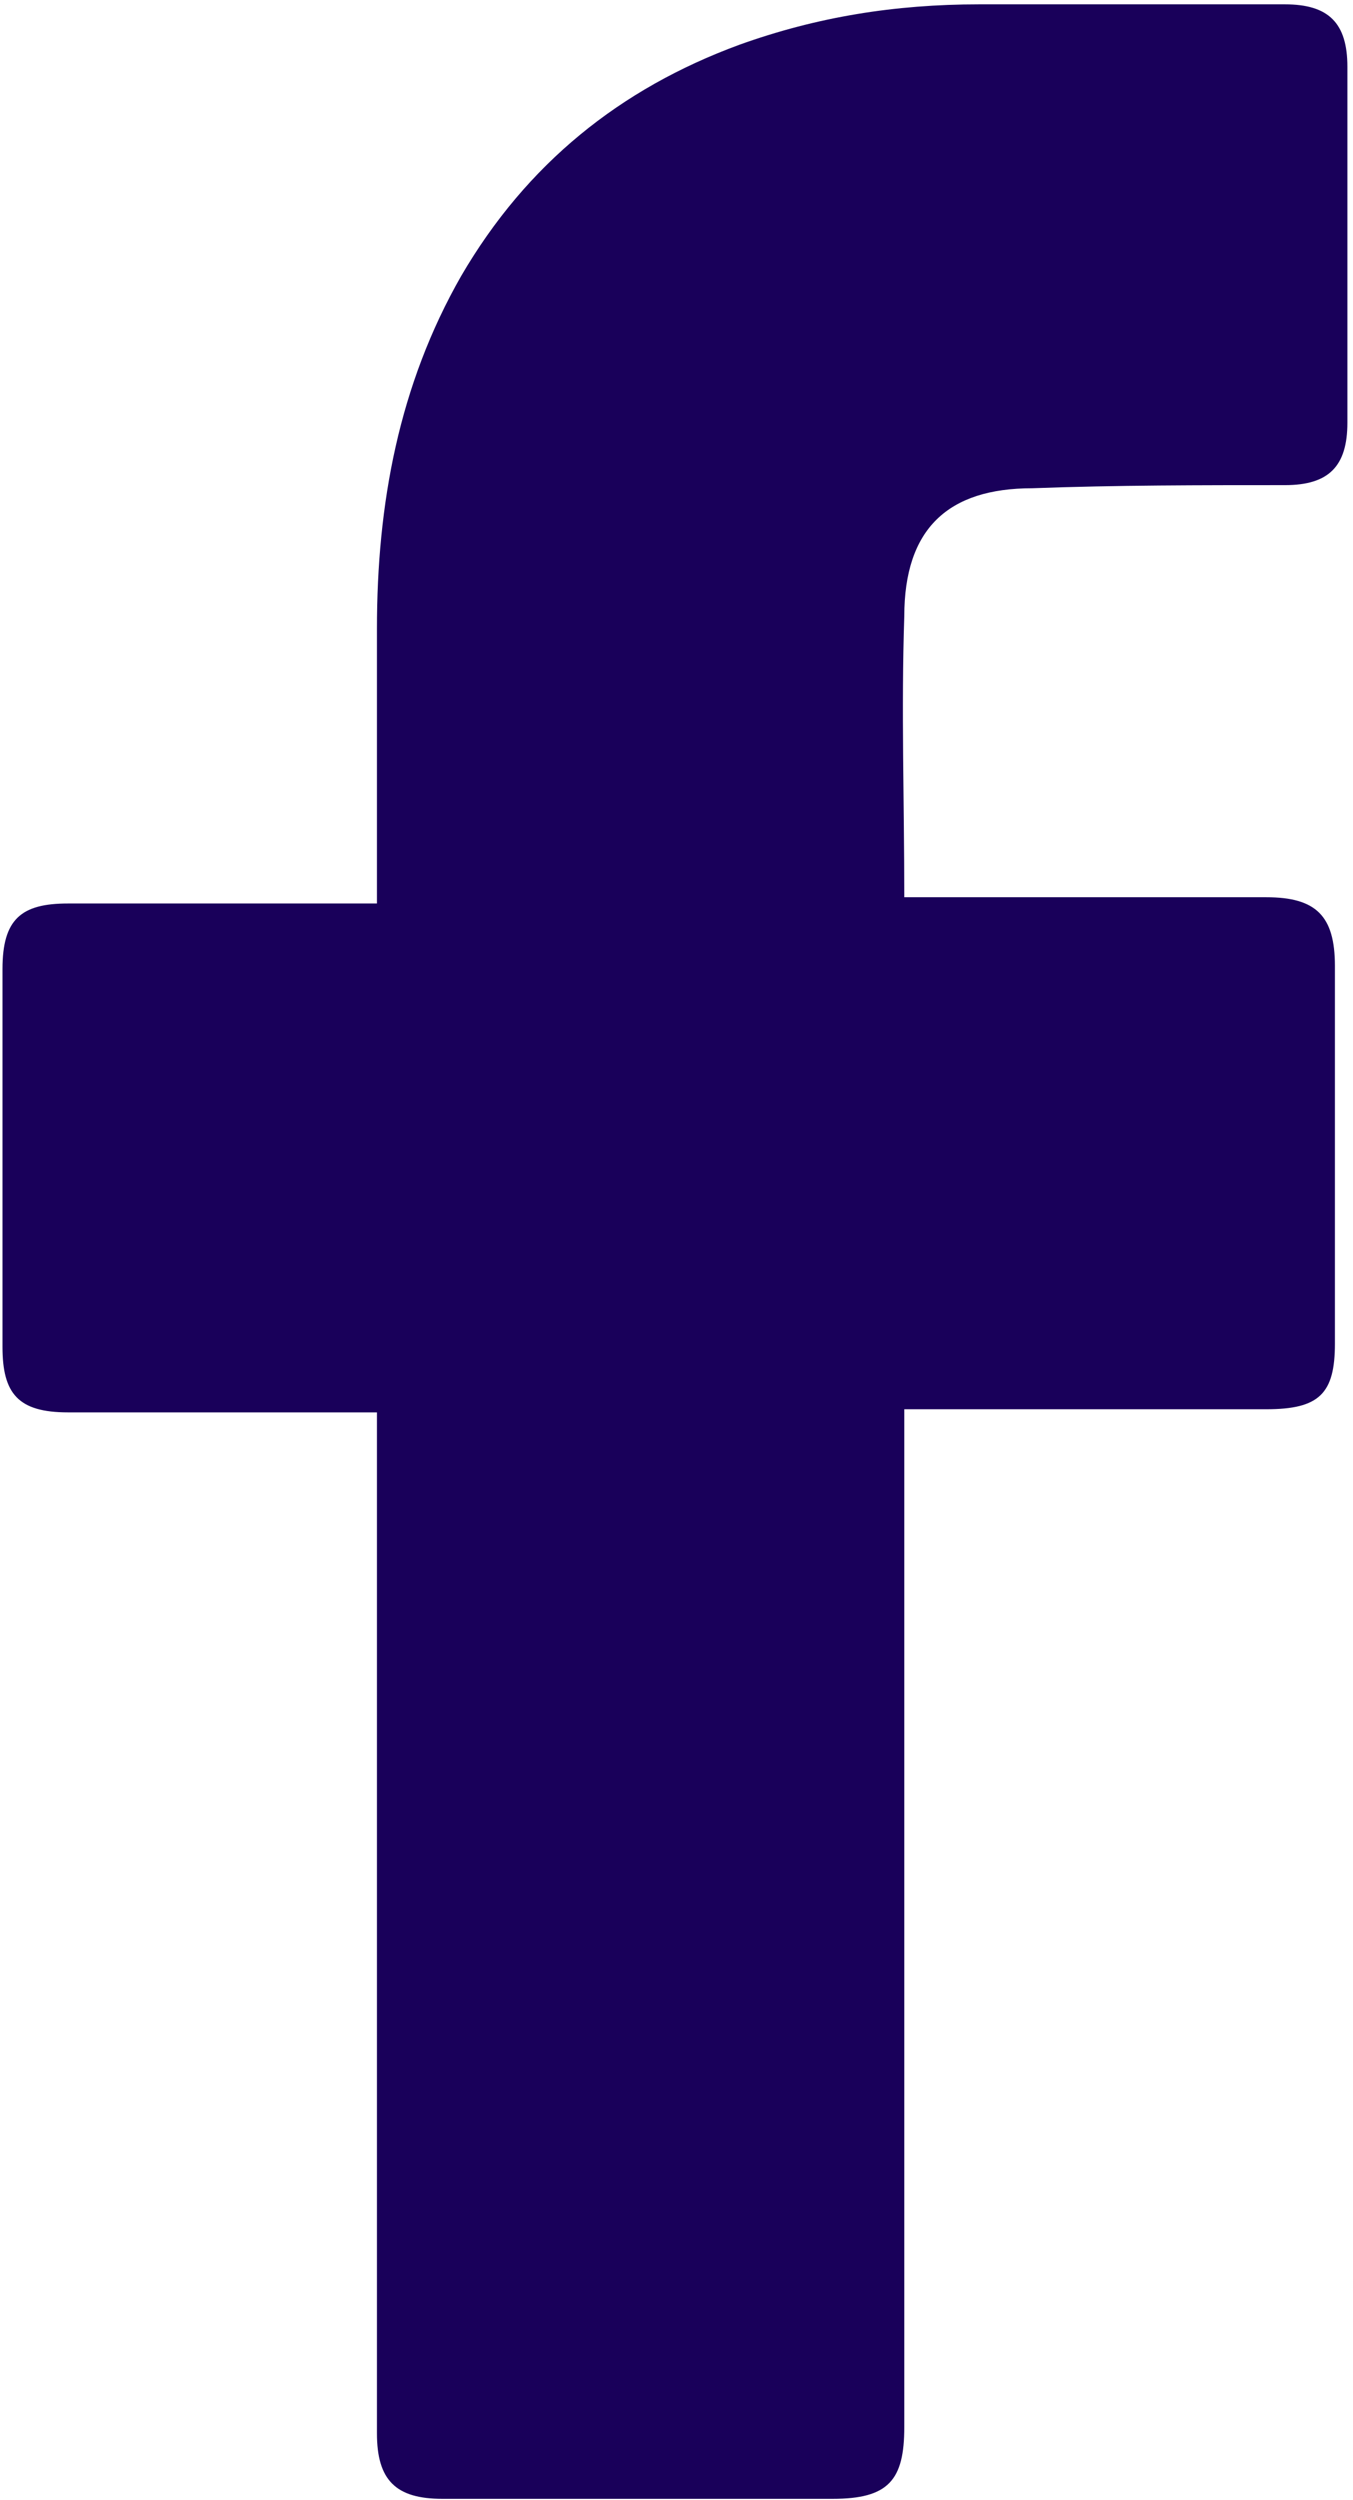<svg width="222" height="410" viewBox="0 0 222 410" fill="none" xmlns="http://www.w3.org/2000/svg">
<path d="M61.848 231.624C60.312 231.624 26.52 231.624 11.16 231.624C2.968 231.624 0.408 228.552 0.408 220.872C0.408 200.392 0.408 179.4 0.408 158.92C0.408 150.728 3.48 148.168 11.16 148.168H61.848C61.848 146.632 61.848 116.936 61.848 103.112C61.848 82.632 65.432 63.176 75.672 45.256C86.424 26.824 101.784 14.536 121.24 7.368C134.04 2.76 146.84 0.712 160.664 0.712H210.84C218.008 0.712 221.08 3.784 221.08 10.952V69.32C221.08 76.488 218.008 79.56 210.84 79.56C197.016 79.56 183.192 79.56 169.368 80.072C155.544 80.072 148.376 86.728 148.376 101.064C147.864 116.424 148.376 131.272 148.376 147.144H207.768C215.96 147.144 219.032 150.216 219.032 158.408V220.36C219.032 228.552 216.472 231.112 207.768 231.112C189.336 231.112 149.912 231.112 148.376 231.112V398.024C148.376 406.728 145.816 409.8 136.6 409.8C115.096 409.8 94.104 409.8 72.6 409.8C64.92 409.8 61.848 406.728 61.848 399.048C61.848 345.288 61.848 233.16 61.848 231.624Z" fill="#19005a"/>
</svg>
